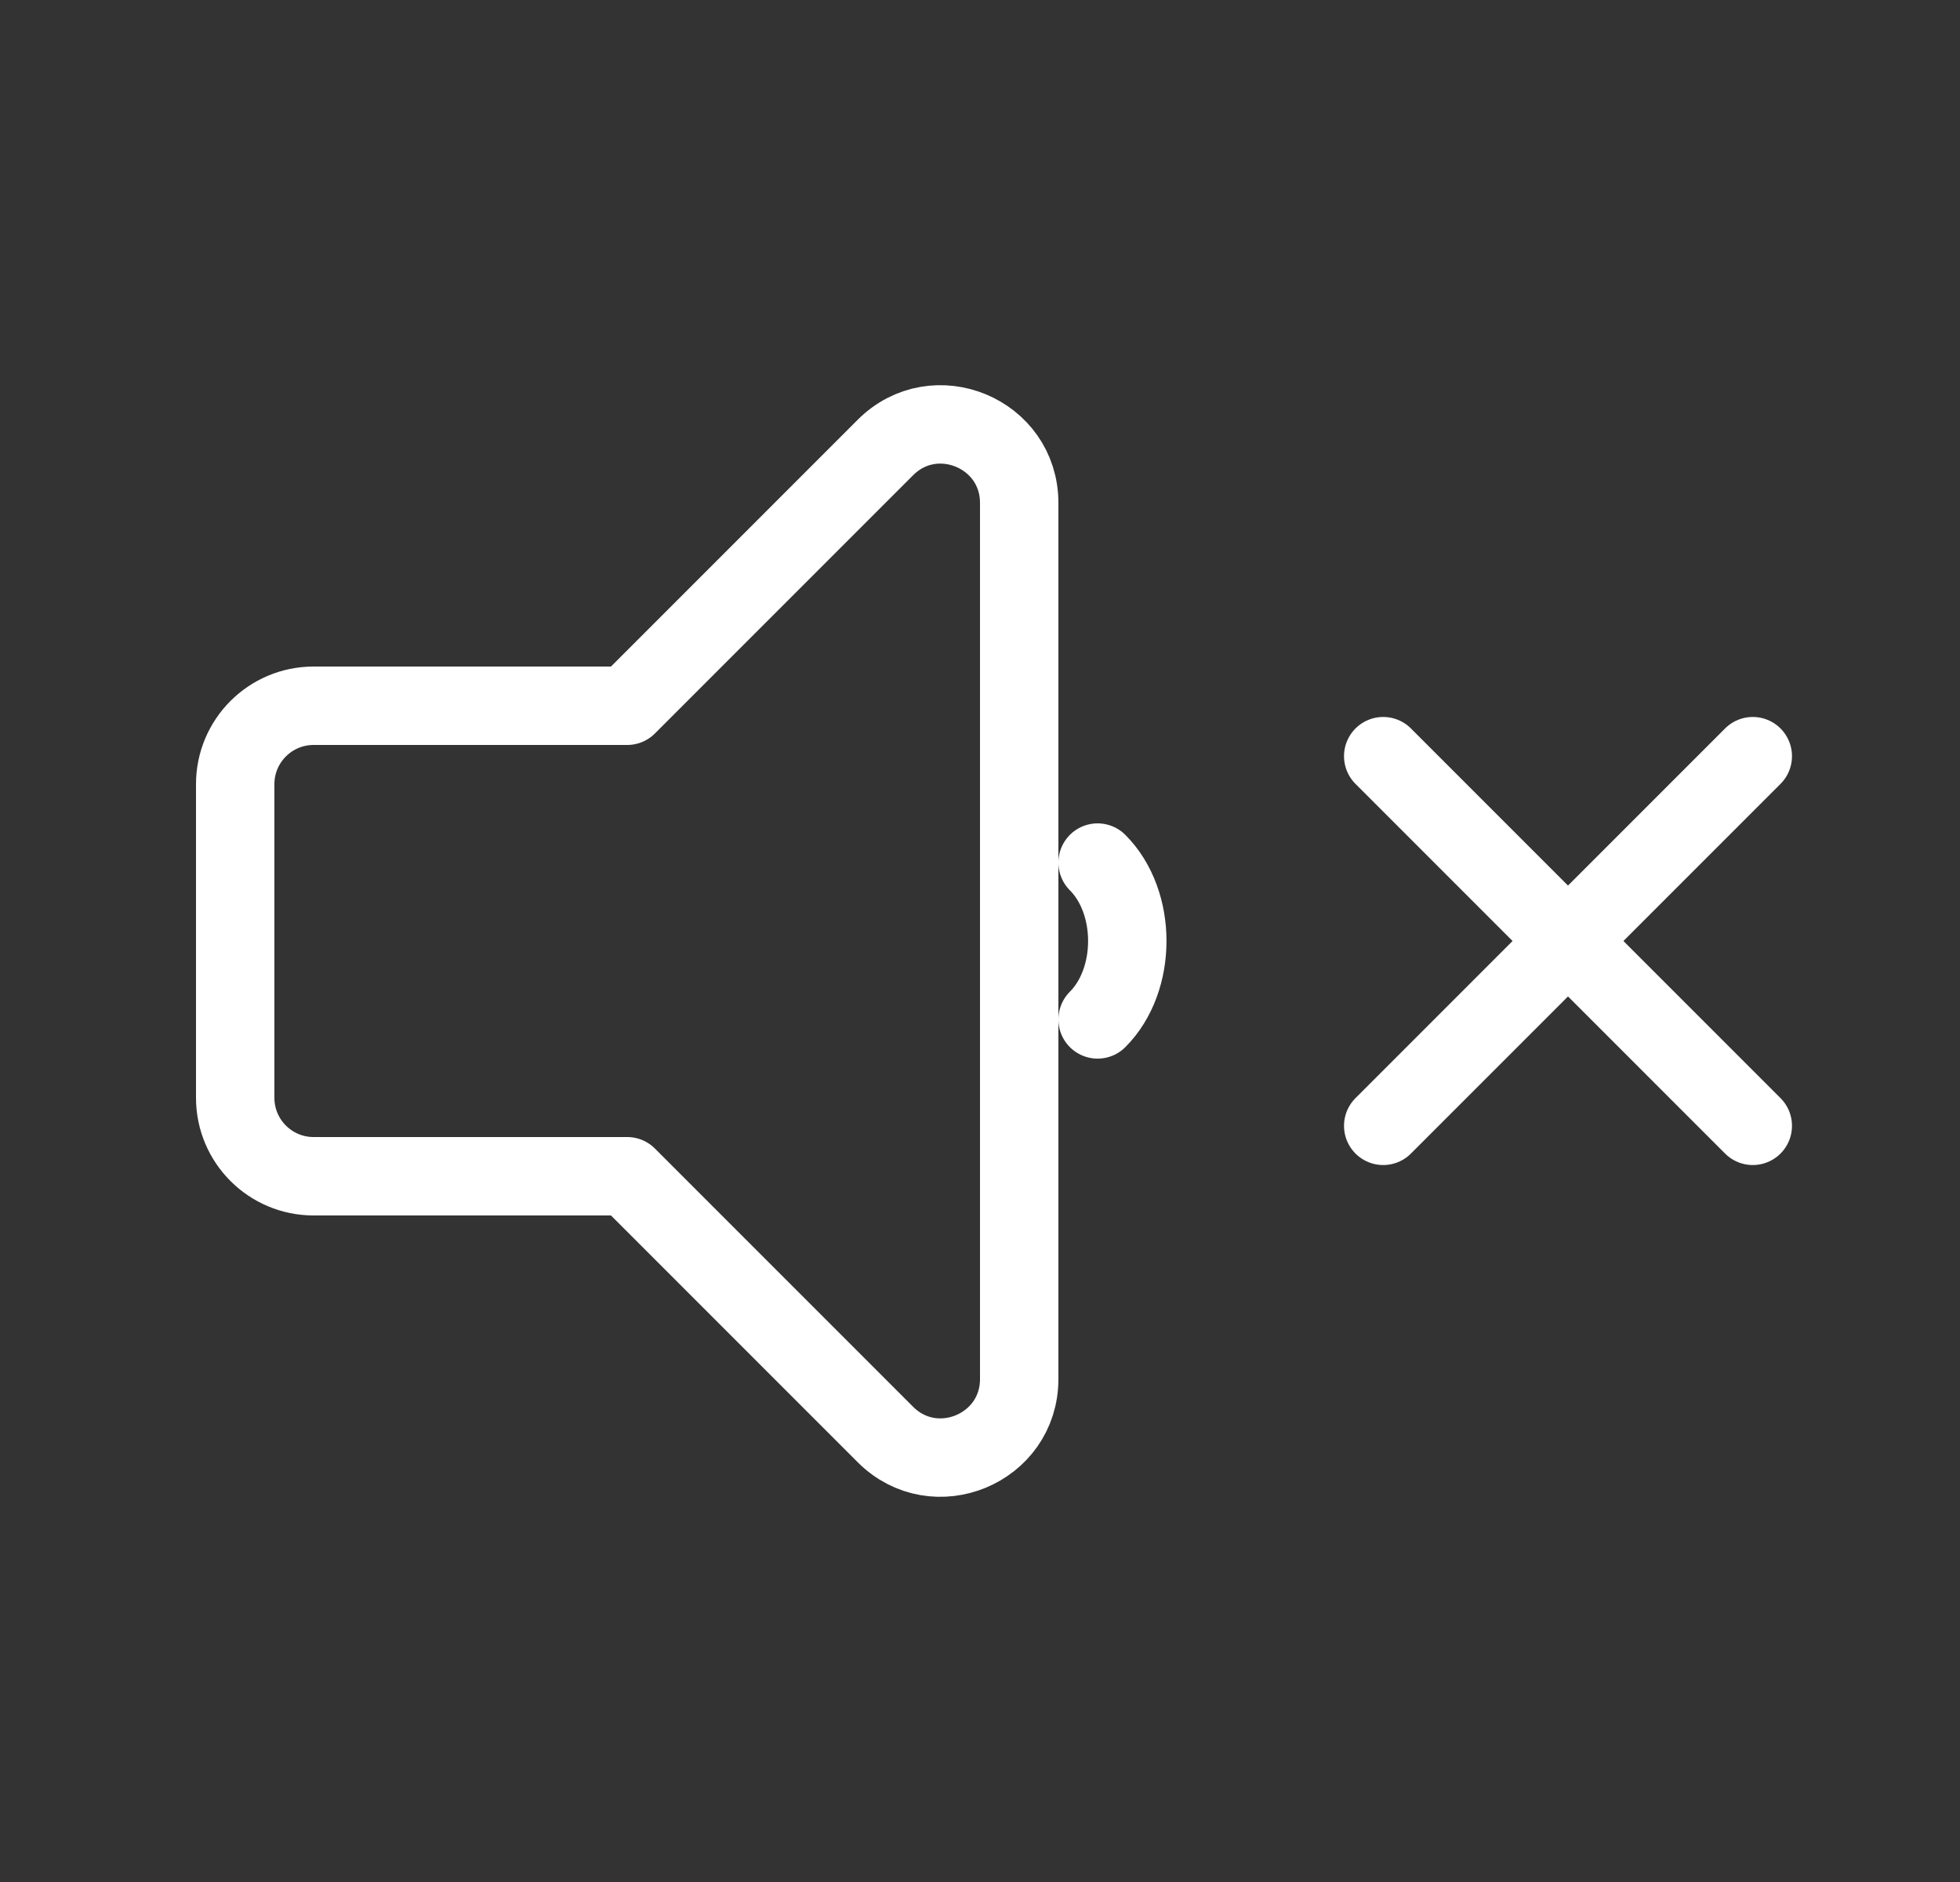 <svg preserveAspectRatio="xMinYMin slice" viewBox="0 0 25 24" fill="none" xmlns="http://www.w3.org/2000/svg">
<rect x="0" y="0" width="25" height="24" fill="#333333" stroke="none"/>
<g id="mute">
<g id="Icon/close">
<path id="Path 2" d="M22.357 14.357L17.643 9.643" stroke="white" stroke-linecap="round"/>
<path id="Path 2_2" d="M22.357 9.643L17.643 14.357" stroke="white" stroke-linecap="round"/>
</g>
<g id="Icon/volume-off">
<path id="Rectangle 2" fill-rule="evenodd" clip-rule="evenodd" d="M11.293 5.707C11.923 5.077 13 5.523 13 6.414L13 17.586C13 18.477 11.923 18.923 11.293 18.293L8 15H4C3.448 15 3 14.552 3 14L3 10C3 9.448 3.448 9 4 9L8 9L11.293 5.707Z" stroke="white" stroke-linecap="round" stroke-linejoin="round"/>
<path id="Oval 5" d="M14 13C14.505 12.495 14.505 11.505 14 11" stroke="white" stroke-linecap="round"/>
</g>
</g>
</svg>
